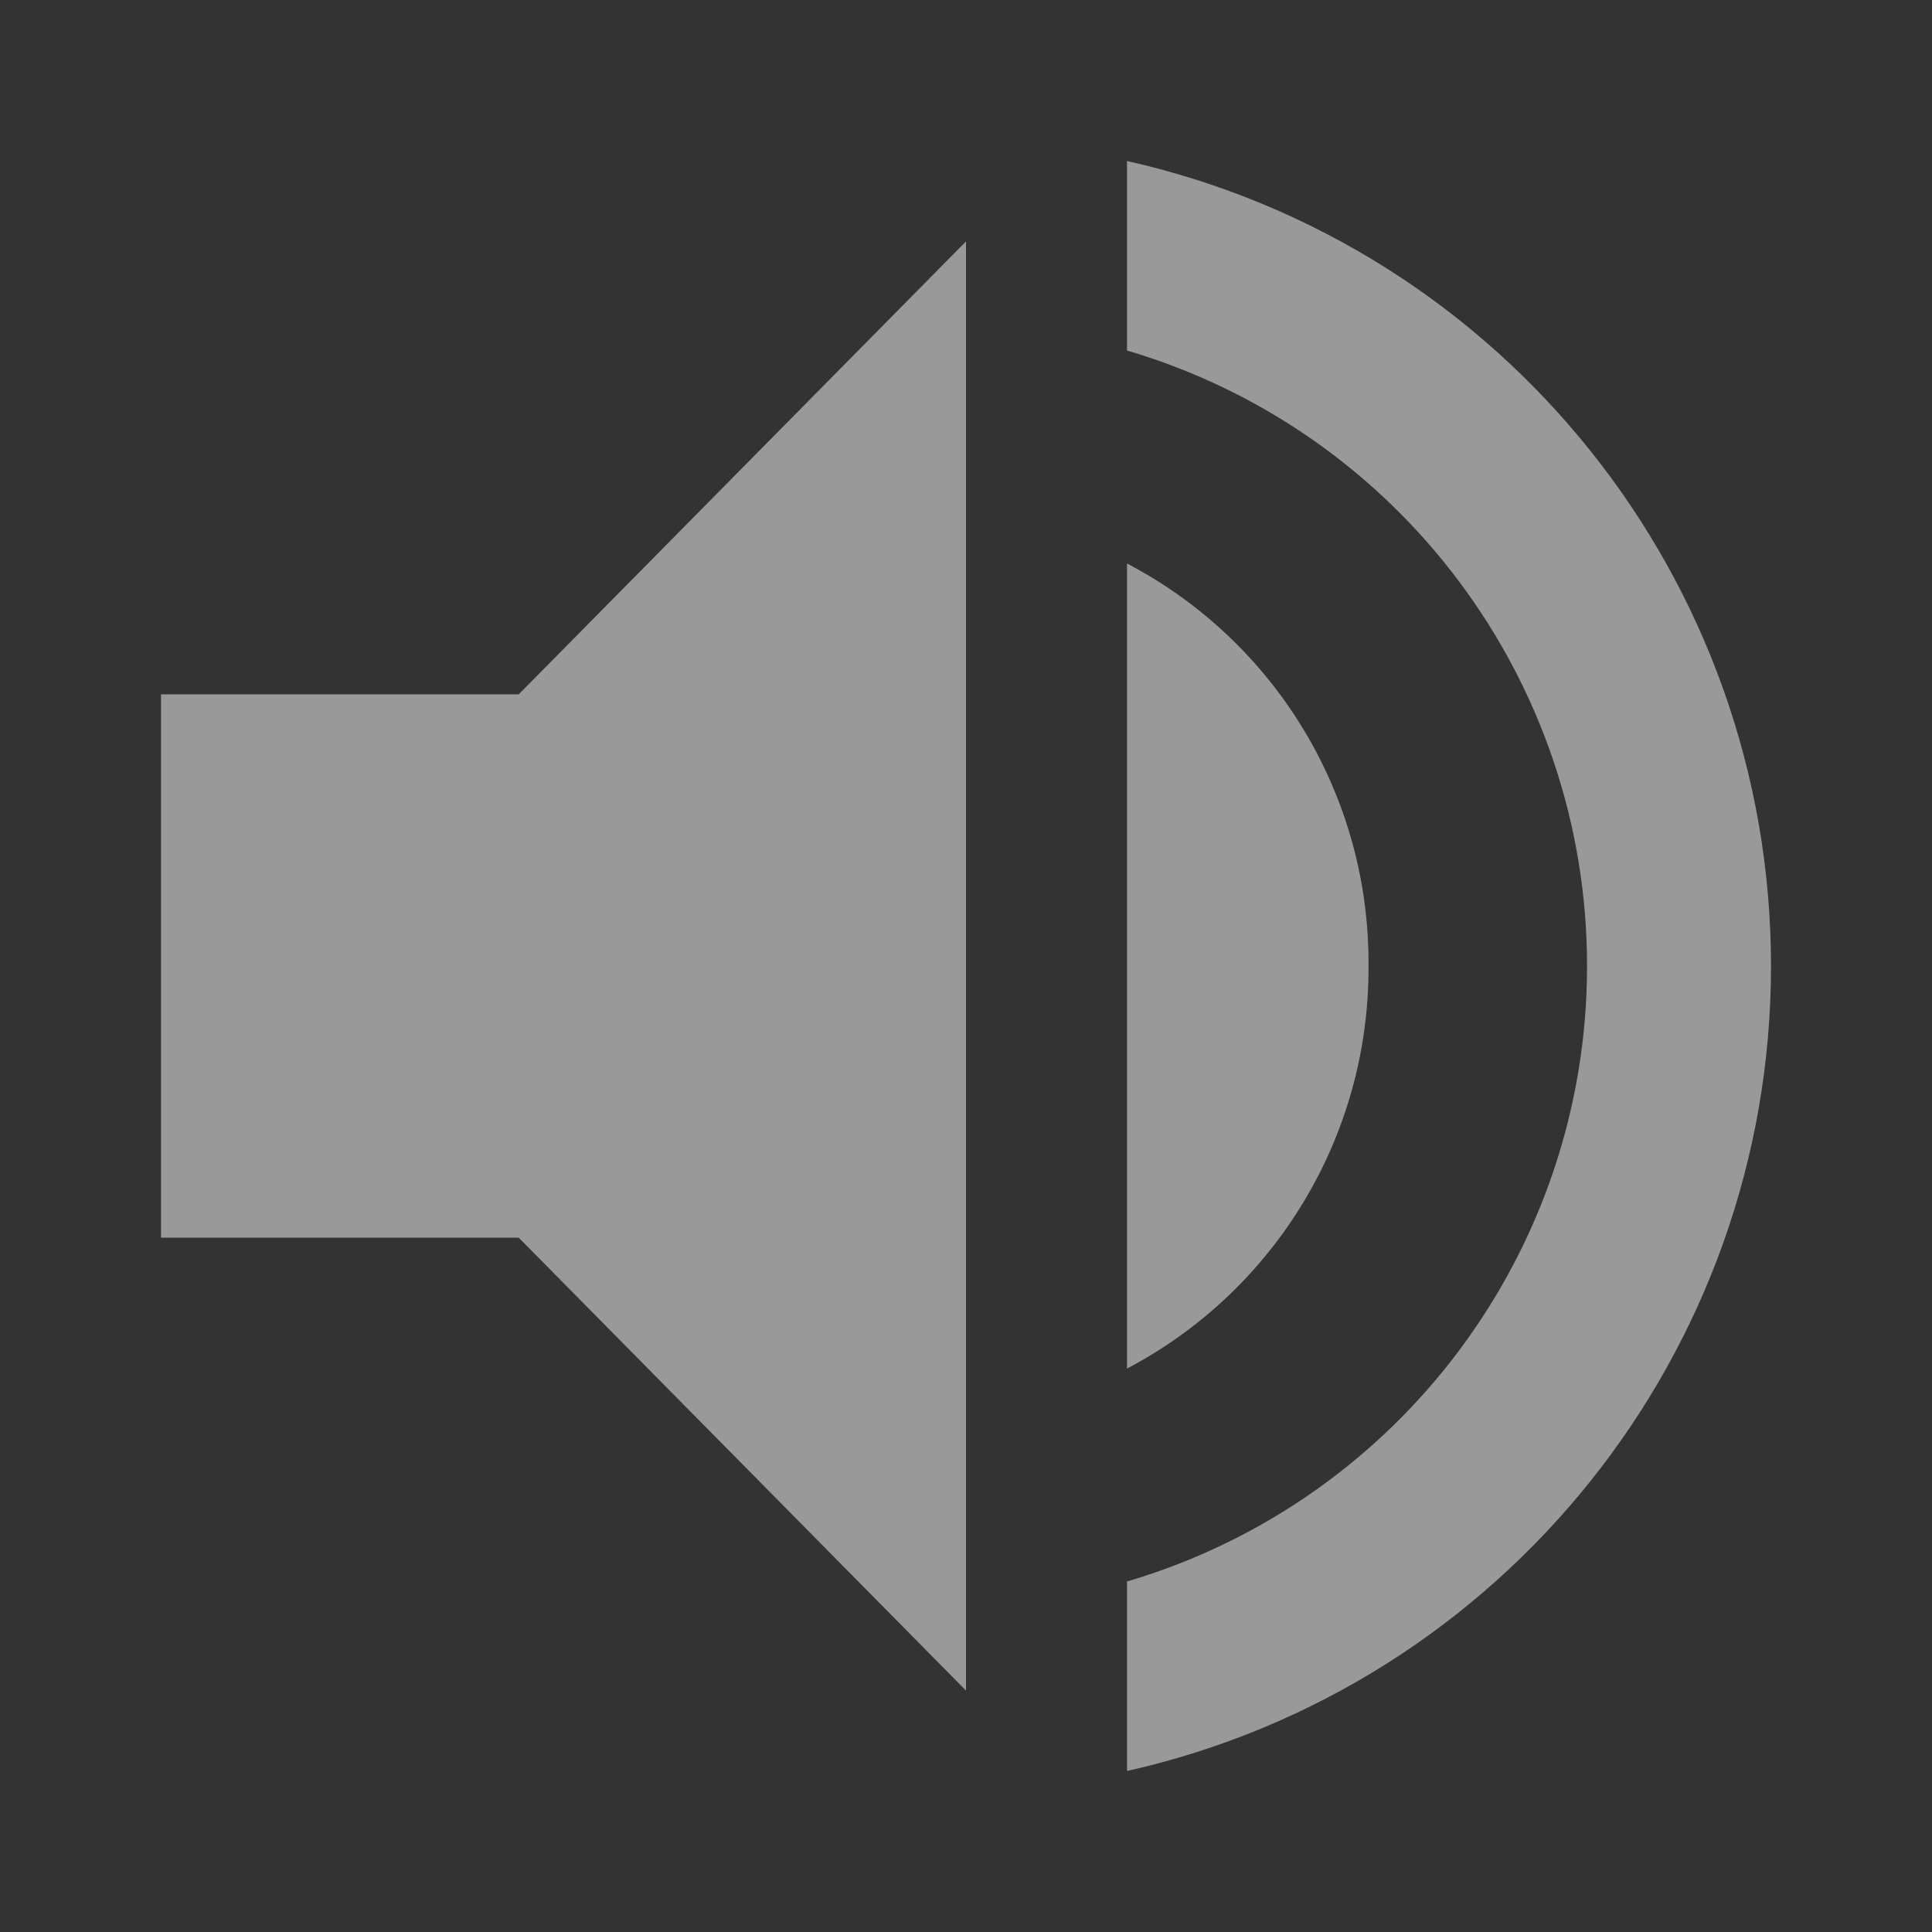 <?xml version="1.0" encoding="UTF-8"?>
<svg width="24px" height="24px" viewBox="0 0 24 24" version="1.1" xmlns="http://www.w3.org/2000/svg" xmlns:xlink="http://www.w3.org/1999/xlink">
    <rect x="0" y="0" width="24" height="24" fill="#333333" stroke="none"/>
    <title>icon_audio</title>
    <g id="UX-391-&amp;-392-VidyoConnector-Sample-app-on-Windows-&amp;-MacOS-v8" stroke="none" stroke-width="1" fill="none" fill-rule="evenodd" opacity="0.5">
        <g id="Assets" transform="translate(-663, -74)" fill="#FFFFFF">
            <g id="tab-2" transform="translate(630, 64)">
                <g id="icon_audio" transform="translate(33, 10)">
                    <path d="M14,2 C18.677,3.052 22,7.206 22,12 C22,16.794 18.677,20.948 14,22 L14,22 L14,19.646 C17.389,18.645 19.715,15.533 19.715,12 C19.715,8.467 17.389,5.355 14,4.354 L14,4.354 Z M12,2.999 L12,21.001 L6.444,15.375 L2,15.375 L2,8.625 L6.444,8.625 L12,2.999 Z M14,7 C15.857,7.972 17.015,9.901 17,11.997 C17.013,14.094 15.856,16.024 14,17.001 L14,17.001 Z" id="Combined-Shape"></path>
                </g>
            </g>
        </g>
    </g>
</svg>